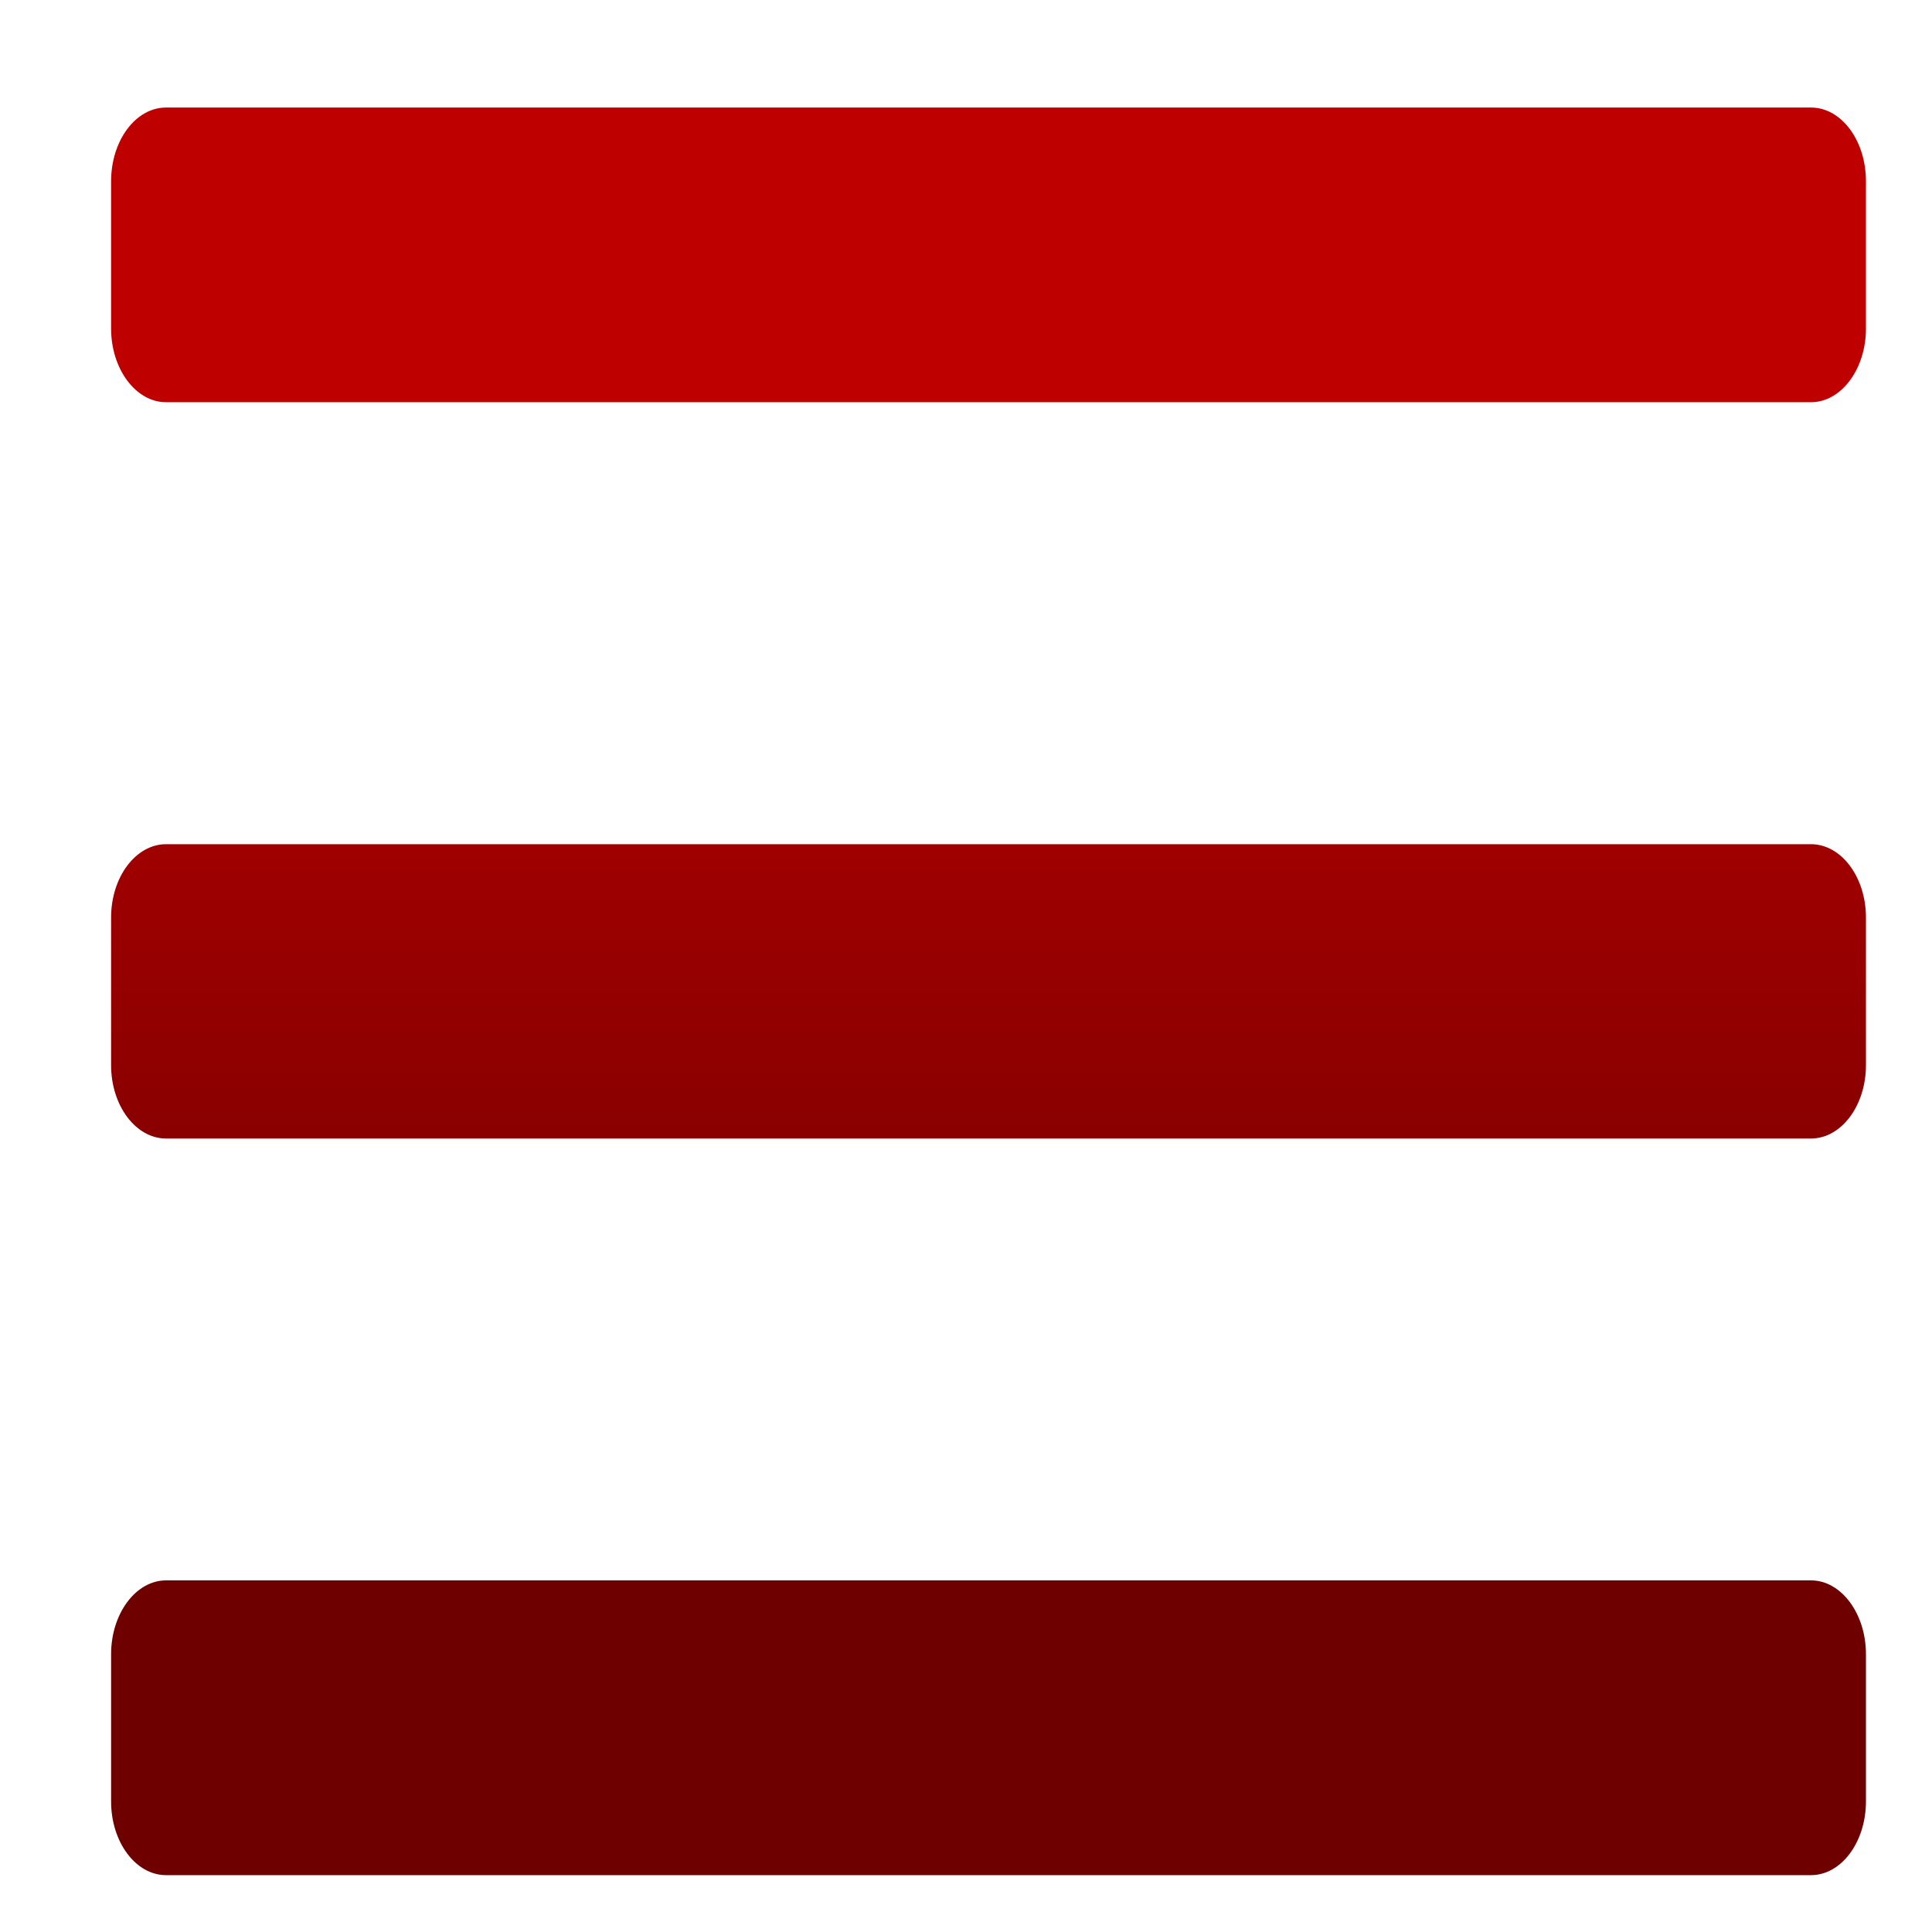 <svg xmlns="http://www.w3.org/2000/svg" xmlns:xlink="http://www.w3.org/1999/xlink" width="64" height="64" viewBox="0 0 64 64" version="1.1"><defs><linearGradient id="linear0" gradientUnits="userSpaceOnUse" x1="0" y1="0" x2="0" y2="1" gradientTransform="matrix(56,0,0,35.898,4,14.051)"><stop offset="0" style="stop-color:#bf0000;stop-opacity:1;"/><stop offset="1" style="stop-color:#6e0000;stop-opacity:1;"/></linearGradient><linearGradient id="linear1" gradientUnits="userSpaceOnUse" x1="0" y1="0" x2="0" y2="1" gradientTransform="matrix(56,0,0,35.898,4,14.051)"><stop offset="0" style="stop-color:#bf0000;stop-opacity:1;"/><stop offset="1" style="stop-color:#6e0000;stop-opacity:1;"/></linearGradient><linearGradient id="linear2" gradientUnits="userSpaceOnUse" x1="0" y1="0" x2="0" y2="1" gradientTransform="matrix(56,0,0,35.898,4,14.051)"><stop offset="0" style="stop-color:#bf0000;stop-opacity:1;"/><stop offset="1" style="stop-color:#6e0000;stop-opacity:1;"/></linearGradient></defs><g id="surface1"><path style=" stroke:none;fill-rule:nonzero;fill:url(#linear0);" d="M 5.5 52.352 L 59.992 52.352 C 60.992 52.352 61.812 53.453 61.812 54.797 L 61.812 59.672 C 61.812 61.027 60.992 62.117 59.992 62.117 L 5.5 62.117 C 4.5 62.117 3.68 61.027 3.68 59.672 L 3.68 54.797 C 3.68 53.453 4.5 52.352 5.5 52.352 Z M 5.5 52.352 "/><path style=" stroke:none;fill-rule:nonzero;fill:url(#linear1);" d="M 5.5 27.965 L 59.992 27.965 C 60.992 27.965 61.812 29.051 61.812 30.395 L 61.812 35.285 C 61.812 36.629 60.992 37.715 59.992 37.715 L 5.5 37.715 C 4.5 37.715 3.68 36.629 3.68 35.285 L 3.68 30.395 C 3.68 29.051 4.5 27.965 5.5 27.965 Z M 5.5 27.965 "/><path style=" stroke:none;fill-rule:nonzero;fill:url(#linear2);" d="M 5.5 3.562 L 59.992 3.562 C 60.992 3.562 61.812 4.648 61.812 6.008 L 61.812 10.883 C 61.812 12.227 60.992 13.324 59.992 13.324 L 5.5 13.324 C 4.5 13.324 3.68 12.227 3.68 10.883 L 3.68 6.008 C 3.68 4.648 4.5 3.562 5.5 3.562 Z M 5.5 3.562 "/></g></svg>
